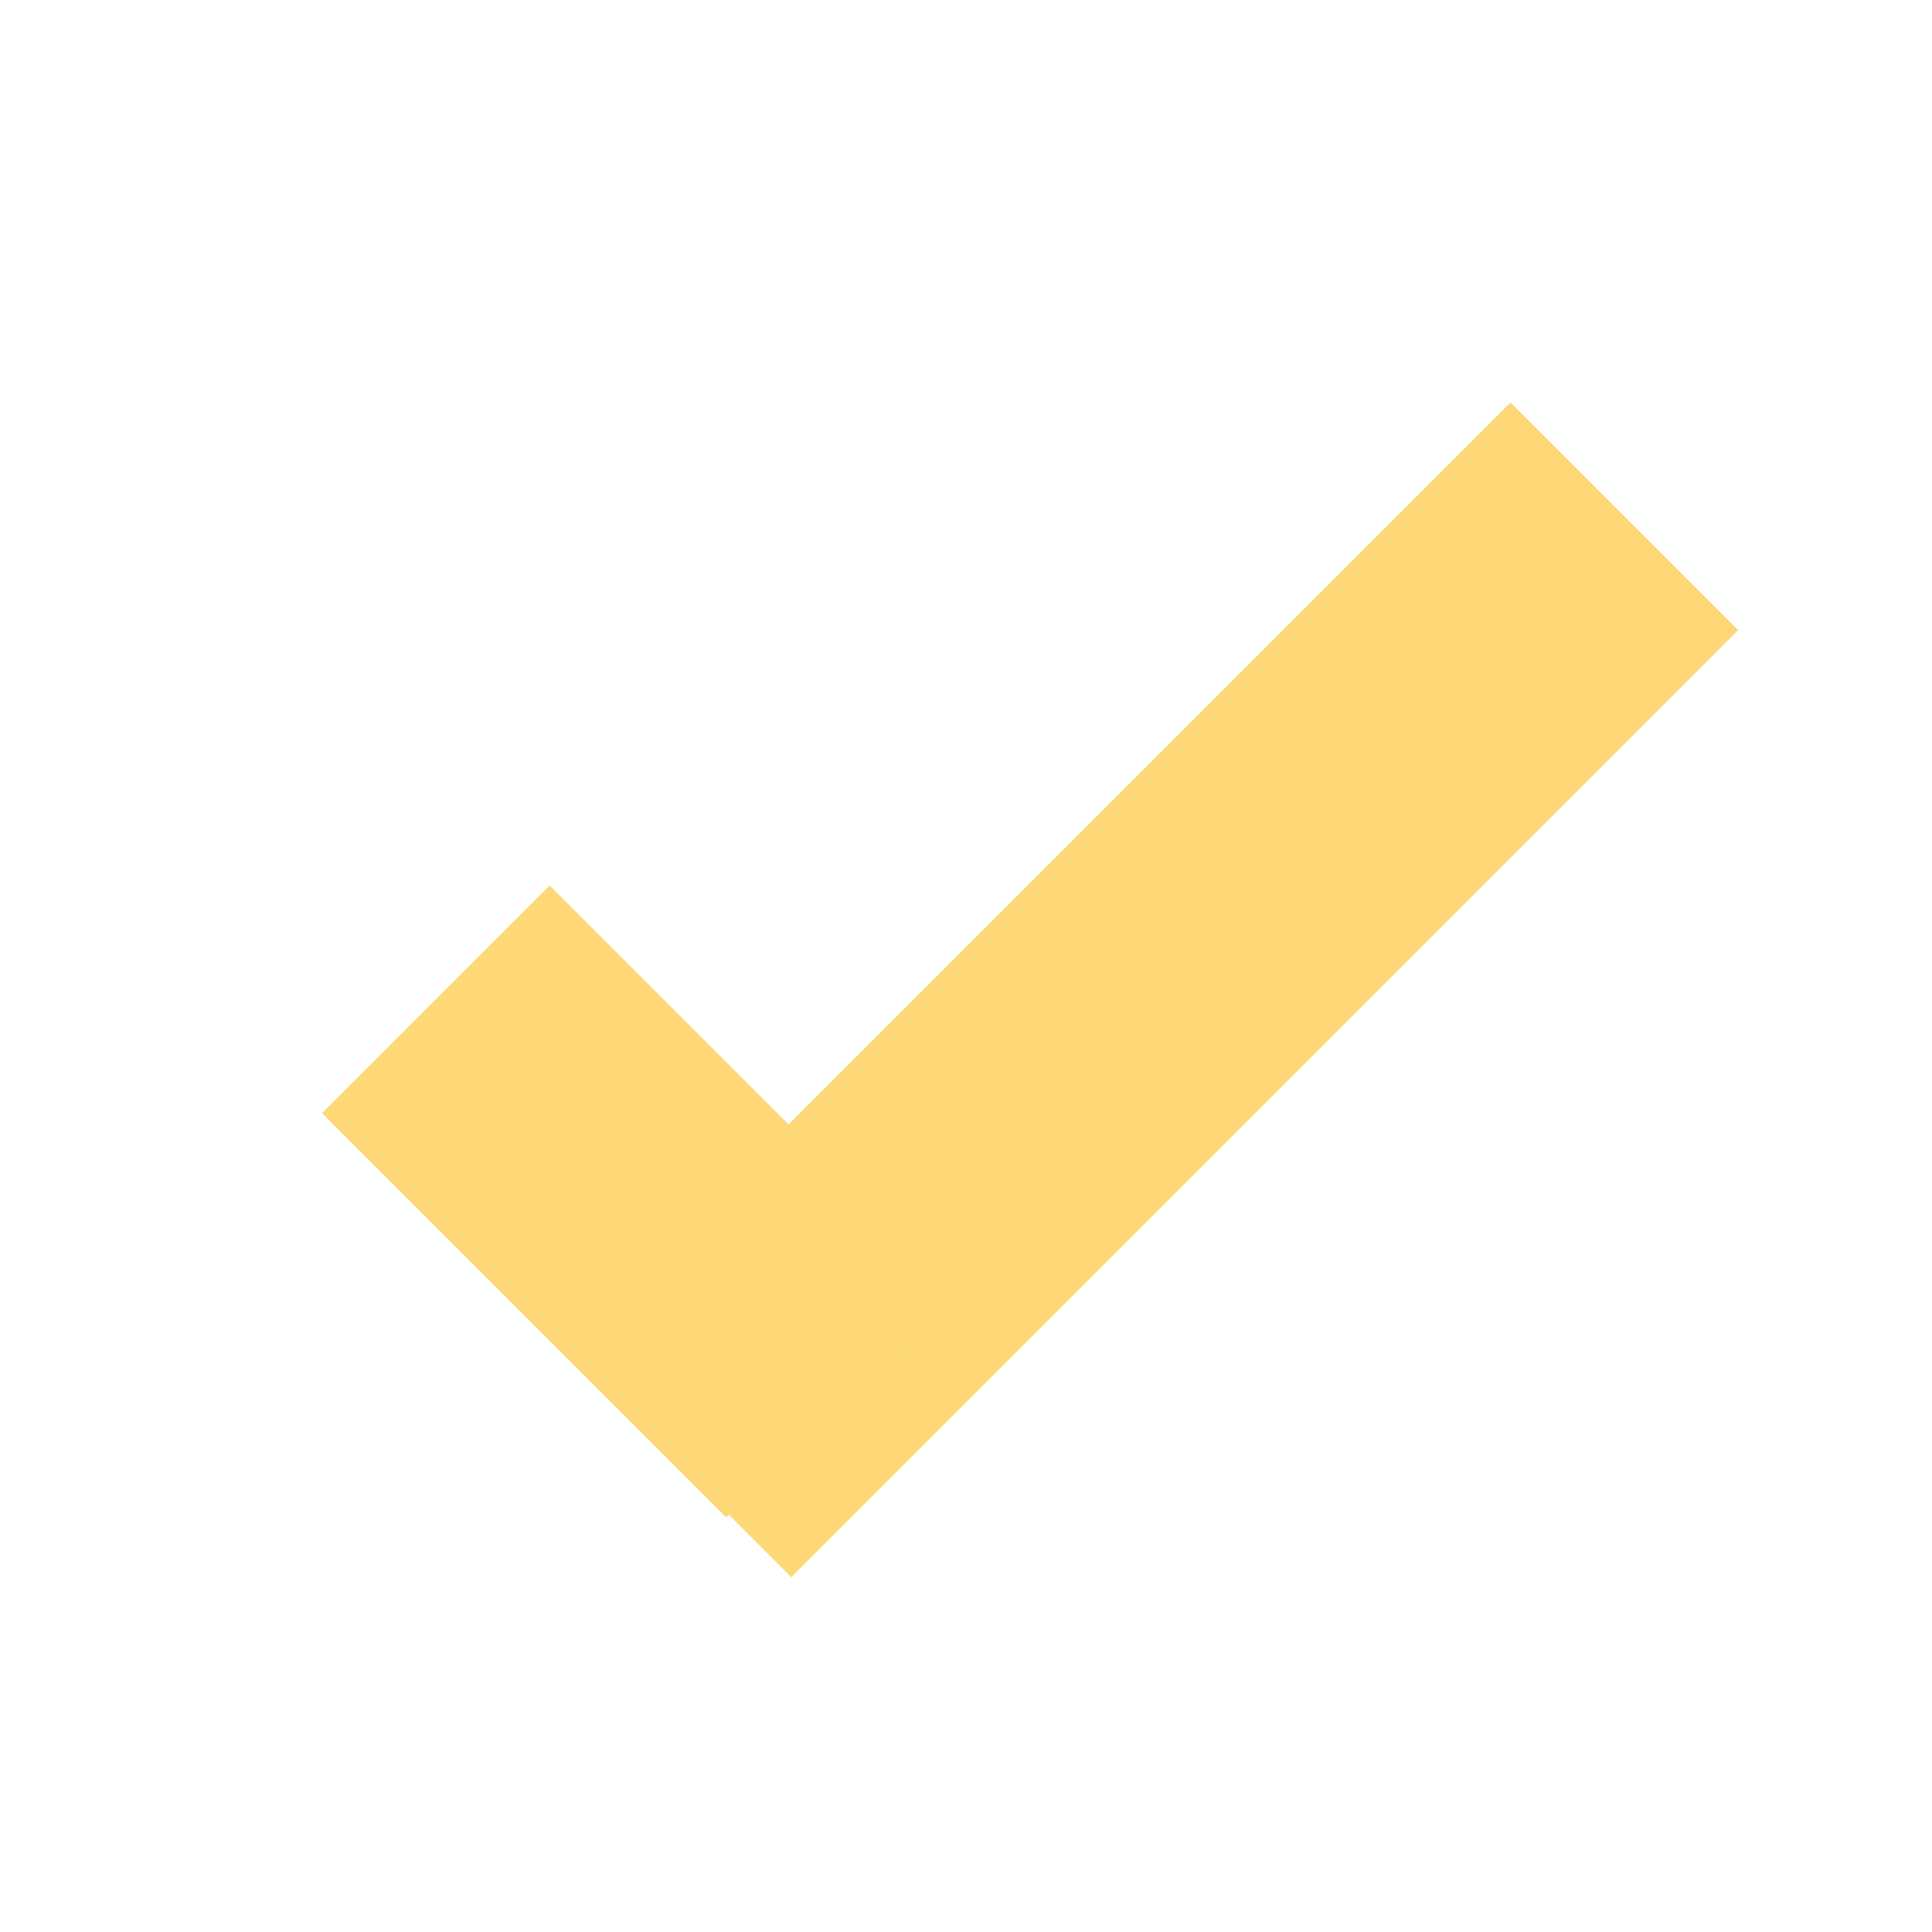 <svg width="24" height="24" viewBox="0 0 24 24" xmlns="http://www.w3.org/2000/svg"><title>Artboard Copy</title><g fill="#FED876" fill-rule="evenodd"><path d="M7 16.763L18.764 5l2.828 2.828L9.83 19.592z"/><path d="M6.828 11l5.02 5.02-2.827 2.83L4 13.828z"/></g></svg>
